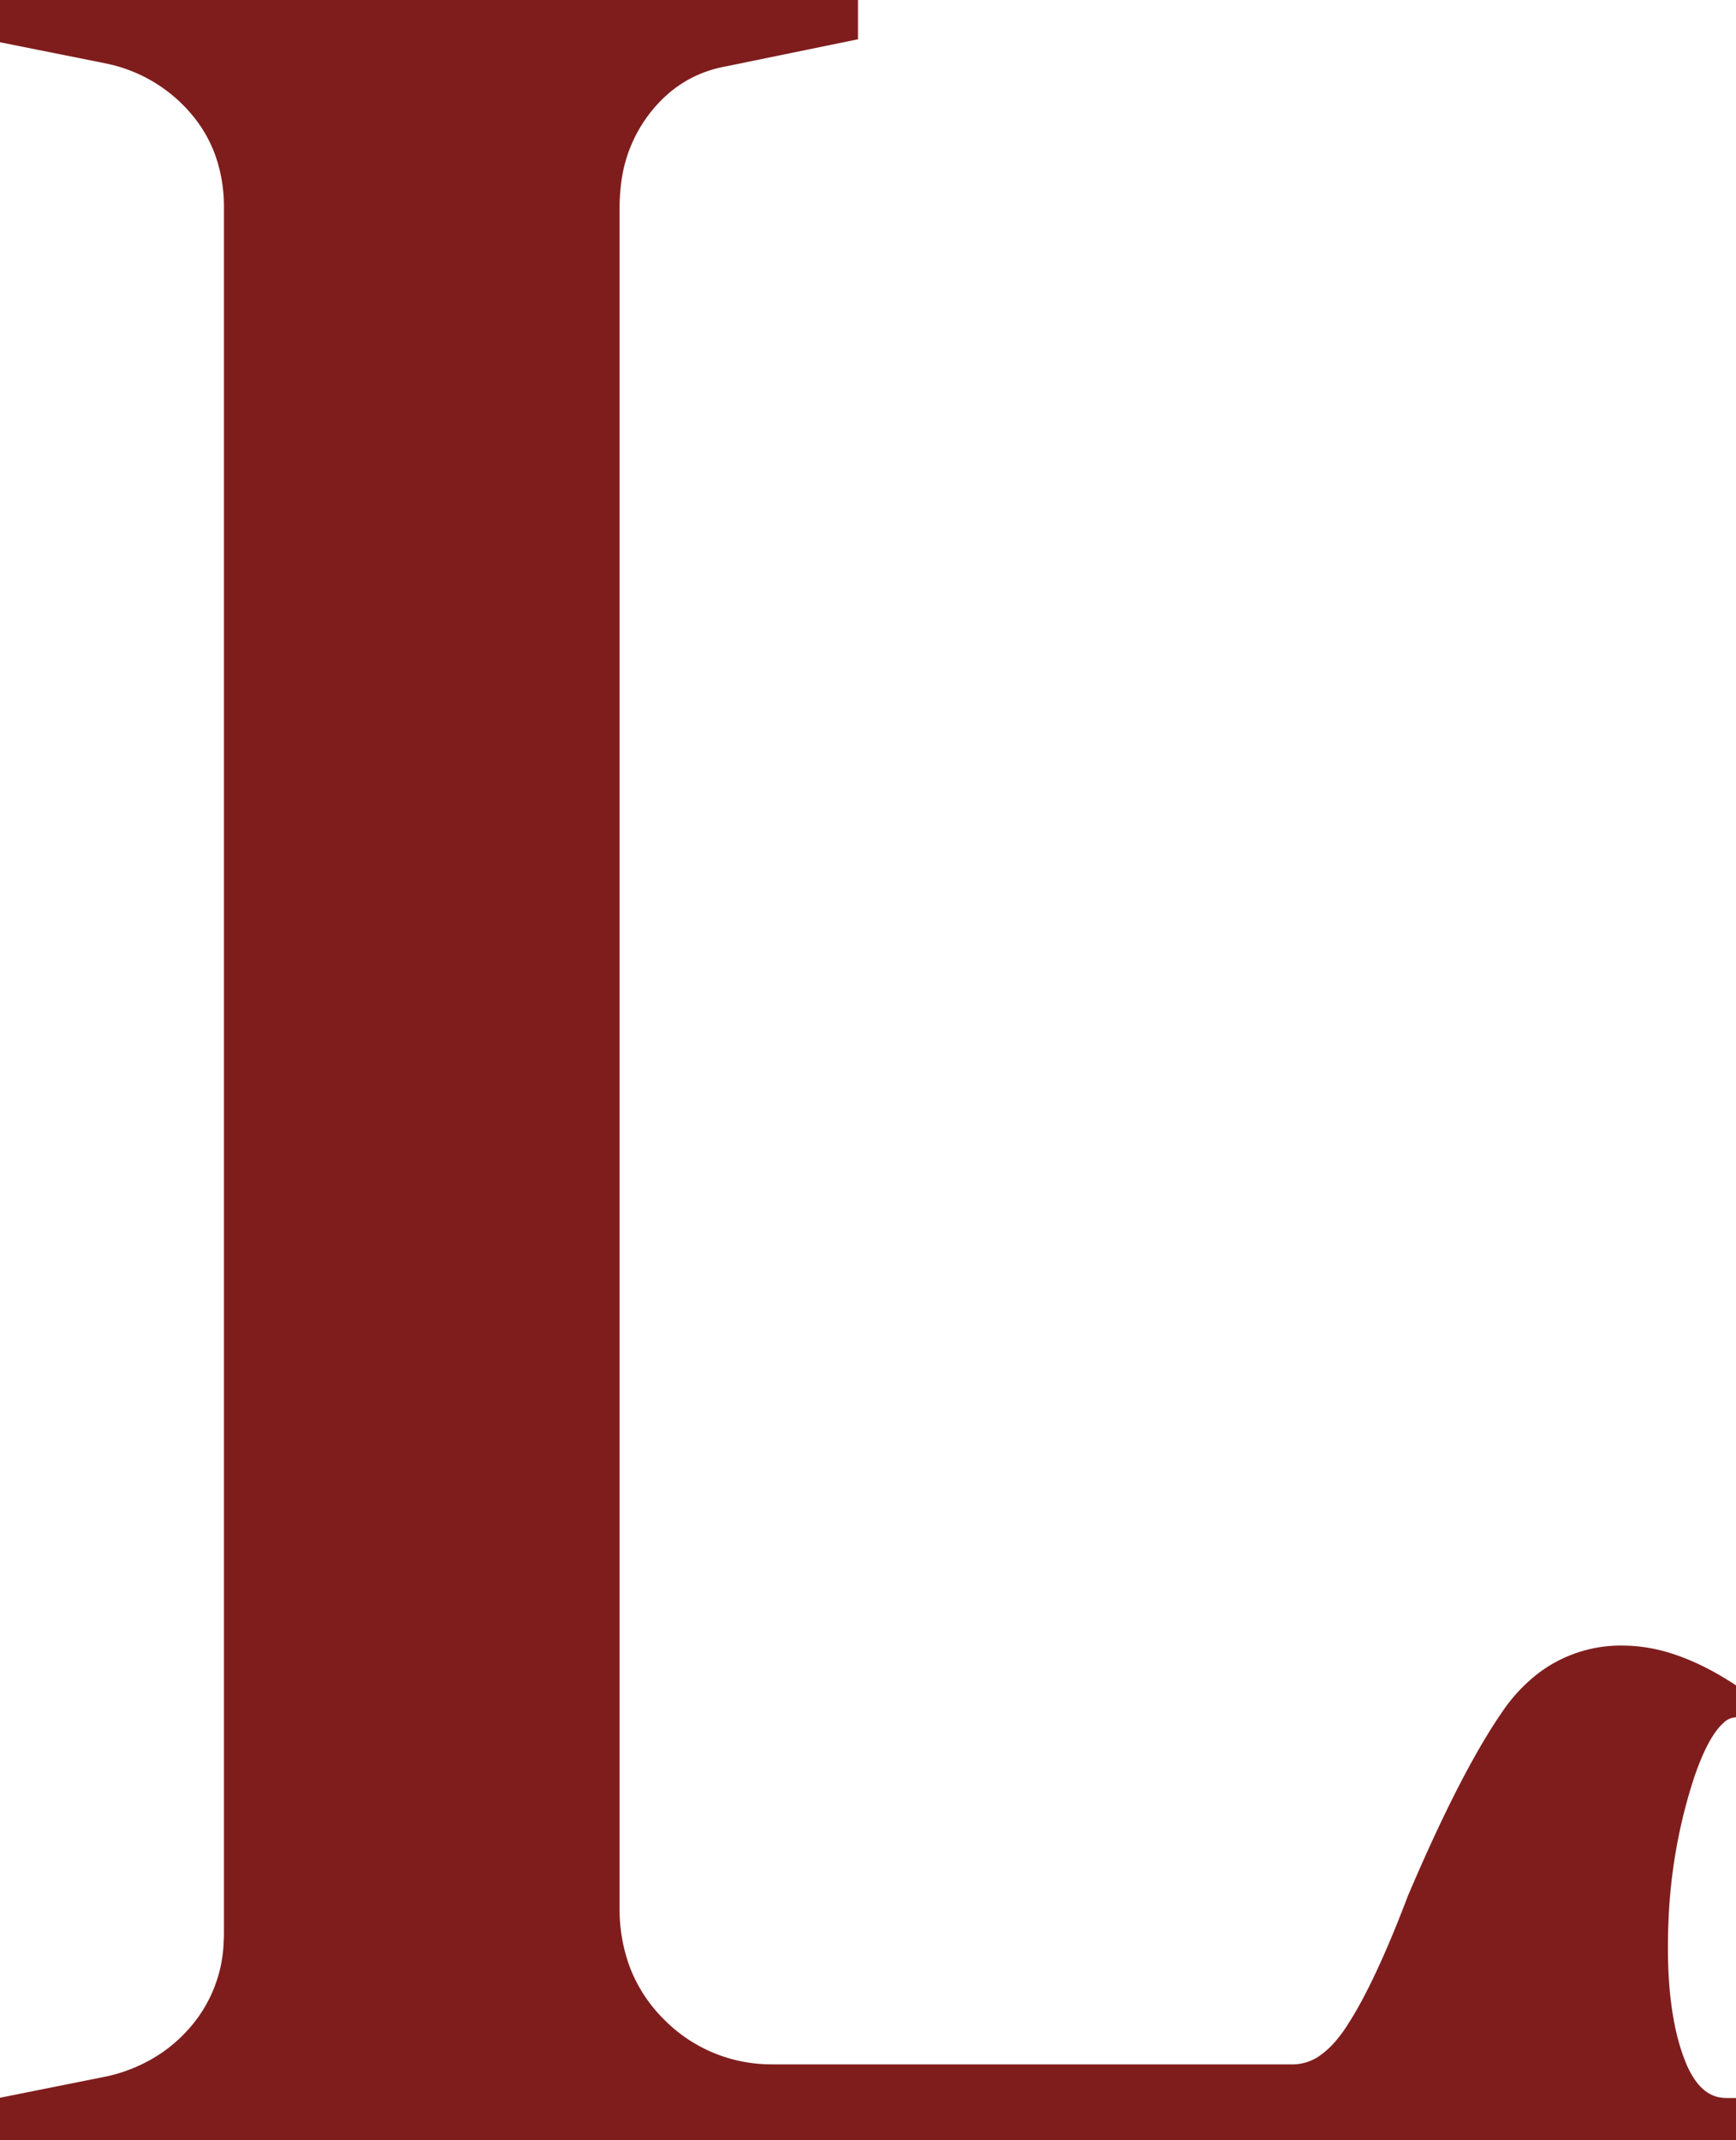 <svg width="56.8" height="70" viewBox="0 0 56.8 70" xmlns="http://www.w3.org/2000/svg"><g id="svgGroup" stroke-linecap="round" fill-rule="evenodd" font-size="9pt" stroke="#7f1d1d" stroke-width="0.25mm" fill="#7f1d1d" style="stroke:#7f1d1d;stroke-width:0.25mm;fill:#7f1d1d"><path d="M 56.5 69.1 L 56.5 70 L 0 70 L 0 69.1 L 3.5 68.4 A 5.657 5.657 0 0 0 5.556 67.541 A 5.368 5.368 0 0 0 6.6 66.6 A 4.964 4.964 0 0 0 7.789 63.574 A 6.396 6.396 0 0 0 7.8 63.2 L 7.8 6.8 A 5.535 5.535 0 0 0 7.509 4.977 A 4.839 4.839 0 0 0 6.6 3.4 A 5.422 5.422 0 0 0 3.559 1.613 A 6.671 6.671 0 0 0 3.5 1.6 L 0 0.9 L 0 0 L 27.6 0 L 27.6 0.9 L 23.7 1.7 Q 22 2 20.9 3.4 A 5.125 5.125 0 0 0 19.842 6.042 A 6.687 6.687 0 0 0 19.8 6.8 L 19.8 62.4 A 5.914 5.914 0 0 0 20.163 64.506 A 5.315 5.315 0 0 0 21.4 66.4 A 5.398 5.398 0 0 0 25.246 67.998 A 7.086 7.086 0 0 0 25.4 68 L 42.3 68 A 2.033 2.033 0 0 0 43.534 67.569 Q 43.844 67.339 44.133 66.985 A 5.141 5.141 0 0 0 44.45 66.55 A 12.509 12.509 0 0 0 45.055 65.51 Q 45.645 64.384 46.288 62.749 A 48.117 48.117 0 0 0 46.5 62.2 A 63.476 63.476 0 0 1 47.479 60.006 Q 48.434 57.977 49.263 56.681 A 14.466 14.466 0 0 1 49.55 56.25 A 4.934 4.934 0 0 1 50.656 55.081 A 3.989 3.989 0 0 1 53.1 54.3 A 4.88 4.88 0 0 1 54.674 54.578 Q 55.309 54.794 55.981 55.178 A 10.691 10.691 0 0 1 56.8 55.7 A 1.089 1.089 0 0 0 56.064 56.015 Q 55.447 56.571 54.945 58.108 A 13.114 13.114 0 0 0 54.9 58.25 A 17.729 17.729 0 0 0 54.122 62.758 A 20.425 20.425 0 0 0 54.1 63.7 Q 54.1 65.399 54.401 66.646 A 6.949 6.949 0 0 0 54.7 67.6 A 3.575 3.575 0 0 0 55.037 68.256 Q 55.6 69.1 56.5 69.1 Z" vector-effect="non-scaling-stroke"/></g></svg>